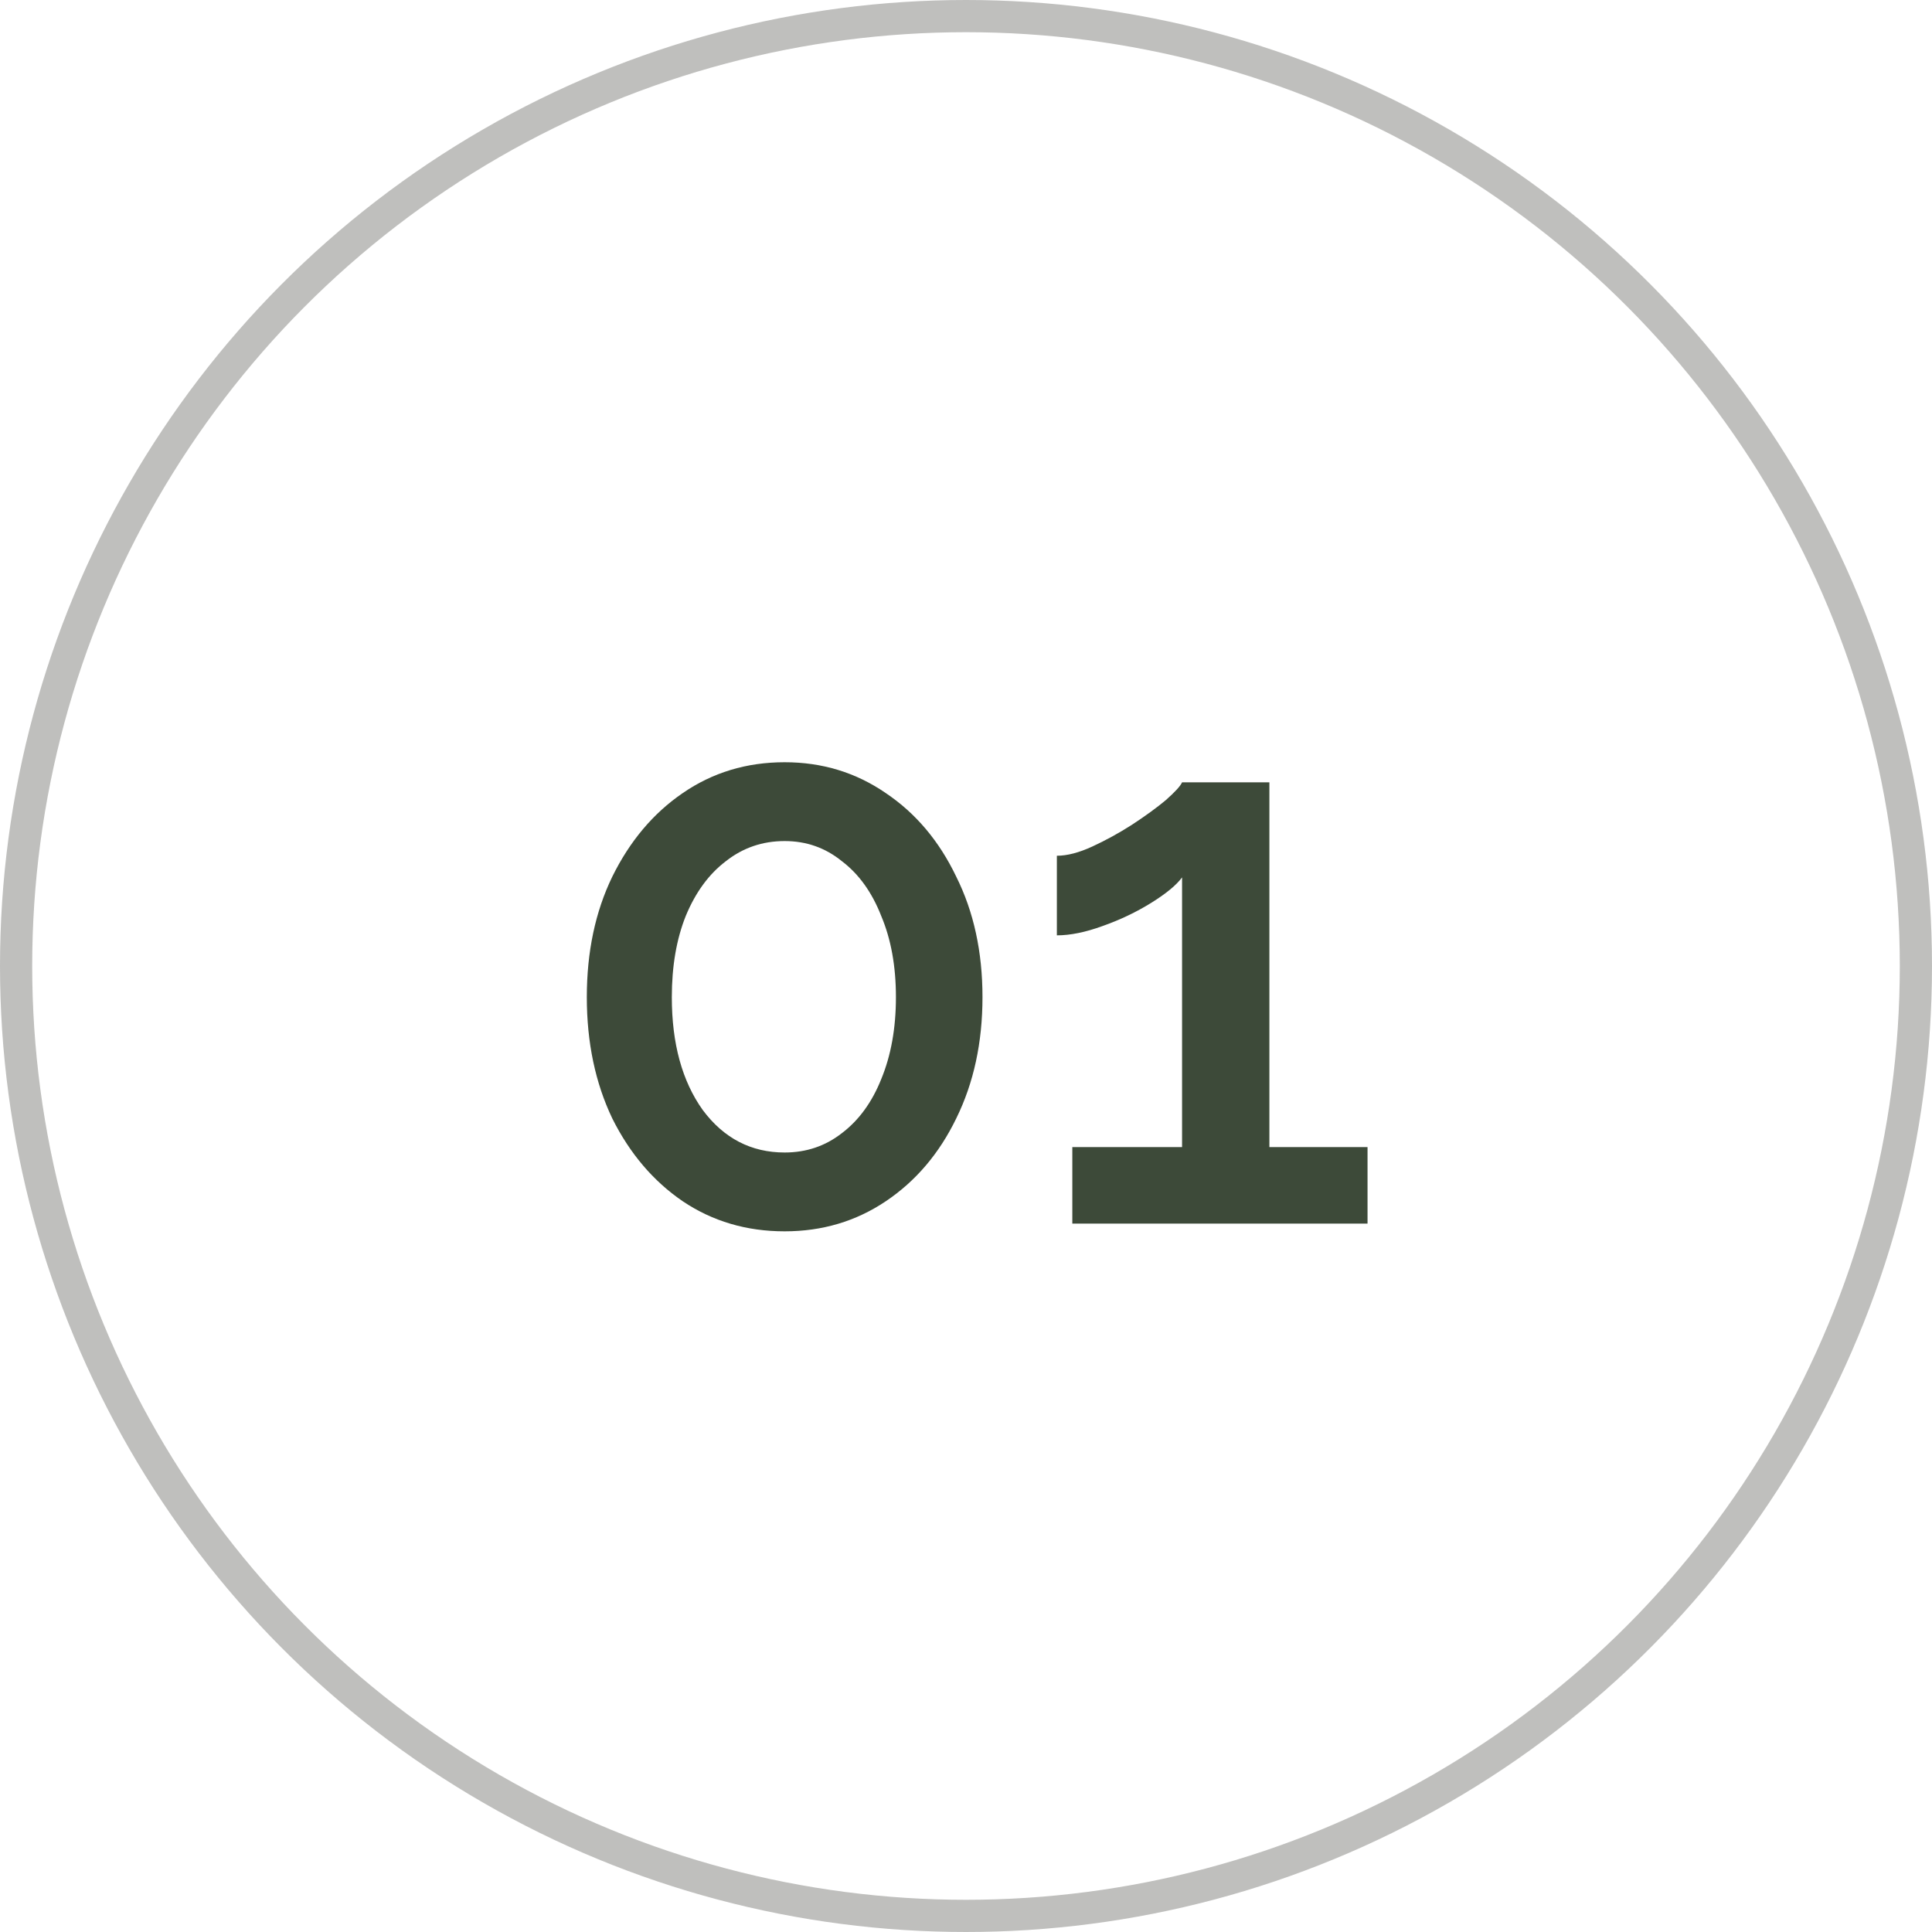 <svg width="60" height="60" viewBox="0 0 60 60" fill="none" xmlns="http://www.w3.org/2000/svg">
<circle opacity="0.3" cx="30" cy="30" r="29.5" stroke="#282B22"/>
<path d="M30.512 30.968C30.512 32.376 30.24 33.632 29.696 34.736C29.168 35.824 28.44 36.68 27.512 37.304C26.584 37.928 25.536 38.24 24.368 38.24C23.184 38.24 22.128 37.928 21.2 37.304C20.288 36.68 19.56 35.824 19.016 34.736C18.488 33.632 18.224 32.376 18.224 30.968C18.224 29.56 18.488 28.312 19.016 27.224C19.56 26.12 20.288 25.256 21.2 24.632C22.128 23.992 23.184 23.672 24.368 23.672C25.536 23.672 26.584 23.992 27.512 24.632C28.44 25.256 29.168 26.12 29.696 27.224C30.24 28.312 30.512 29.56 30.512 30.968ZM27.824 30.968C27.824 30.008 27.672 29.168 27.368 28.448C27.08 27.712 26.672 27.144 26.144 26.744C25.632 26.328 25.04 26.12 24.368 26.12C23.68 26.12 23.072 26.328 22.544 26.744C22.016 27.144 21.6 27.712 21.296 28.448C21.008 29.168 20.864 30.008 20.864 30.968C20.864 32.408 21.184 33.576 21.824 34.472C22.48 35.352 23.328 35.792 24.368 35.792C25.04 35.792 25.632 35.592 26.144 35.192C26.672 34.792 27.08 34.232 27.368 33.512C27.672 32.776 27.824 31.928 27.824 30.968ZM42.47 35.624V38H33.302V35.624H36.71V27.248C36.534 27.488 36.214 27.752 35.75 28.04C35.286 28.328 34.782 28.568 34.238 28.76C33.71 28.952 33.238 29.048 32.822 29.048V26.576C33.142 26.576 33.51 26.48 33.926 26.288C34.342 26.096 34.75 25.872 35.15 25.616C35.566 25.344 35.918 25.088 36.206 24.848C36.494 24.592 36.662 24.408 36.71 24.296H39.422V35.624H42.47Z" fill="#3D4A39"/>
</svg>
